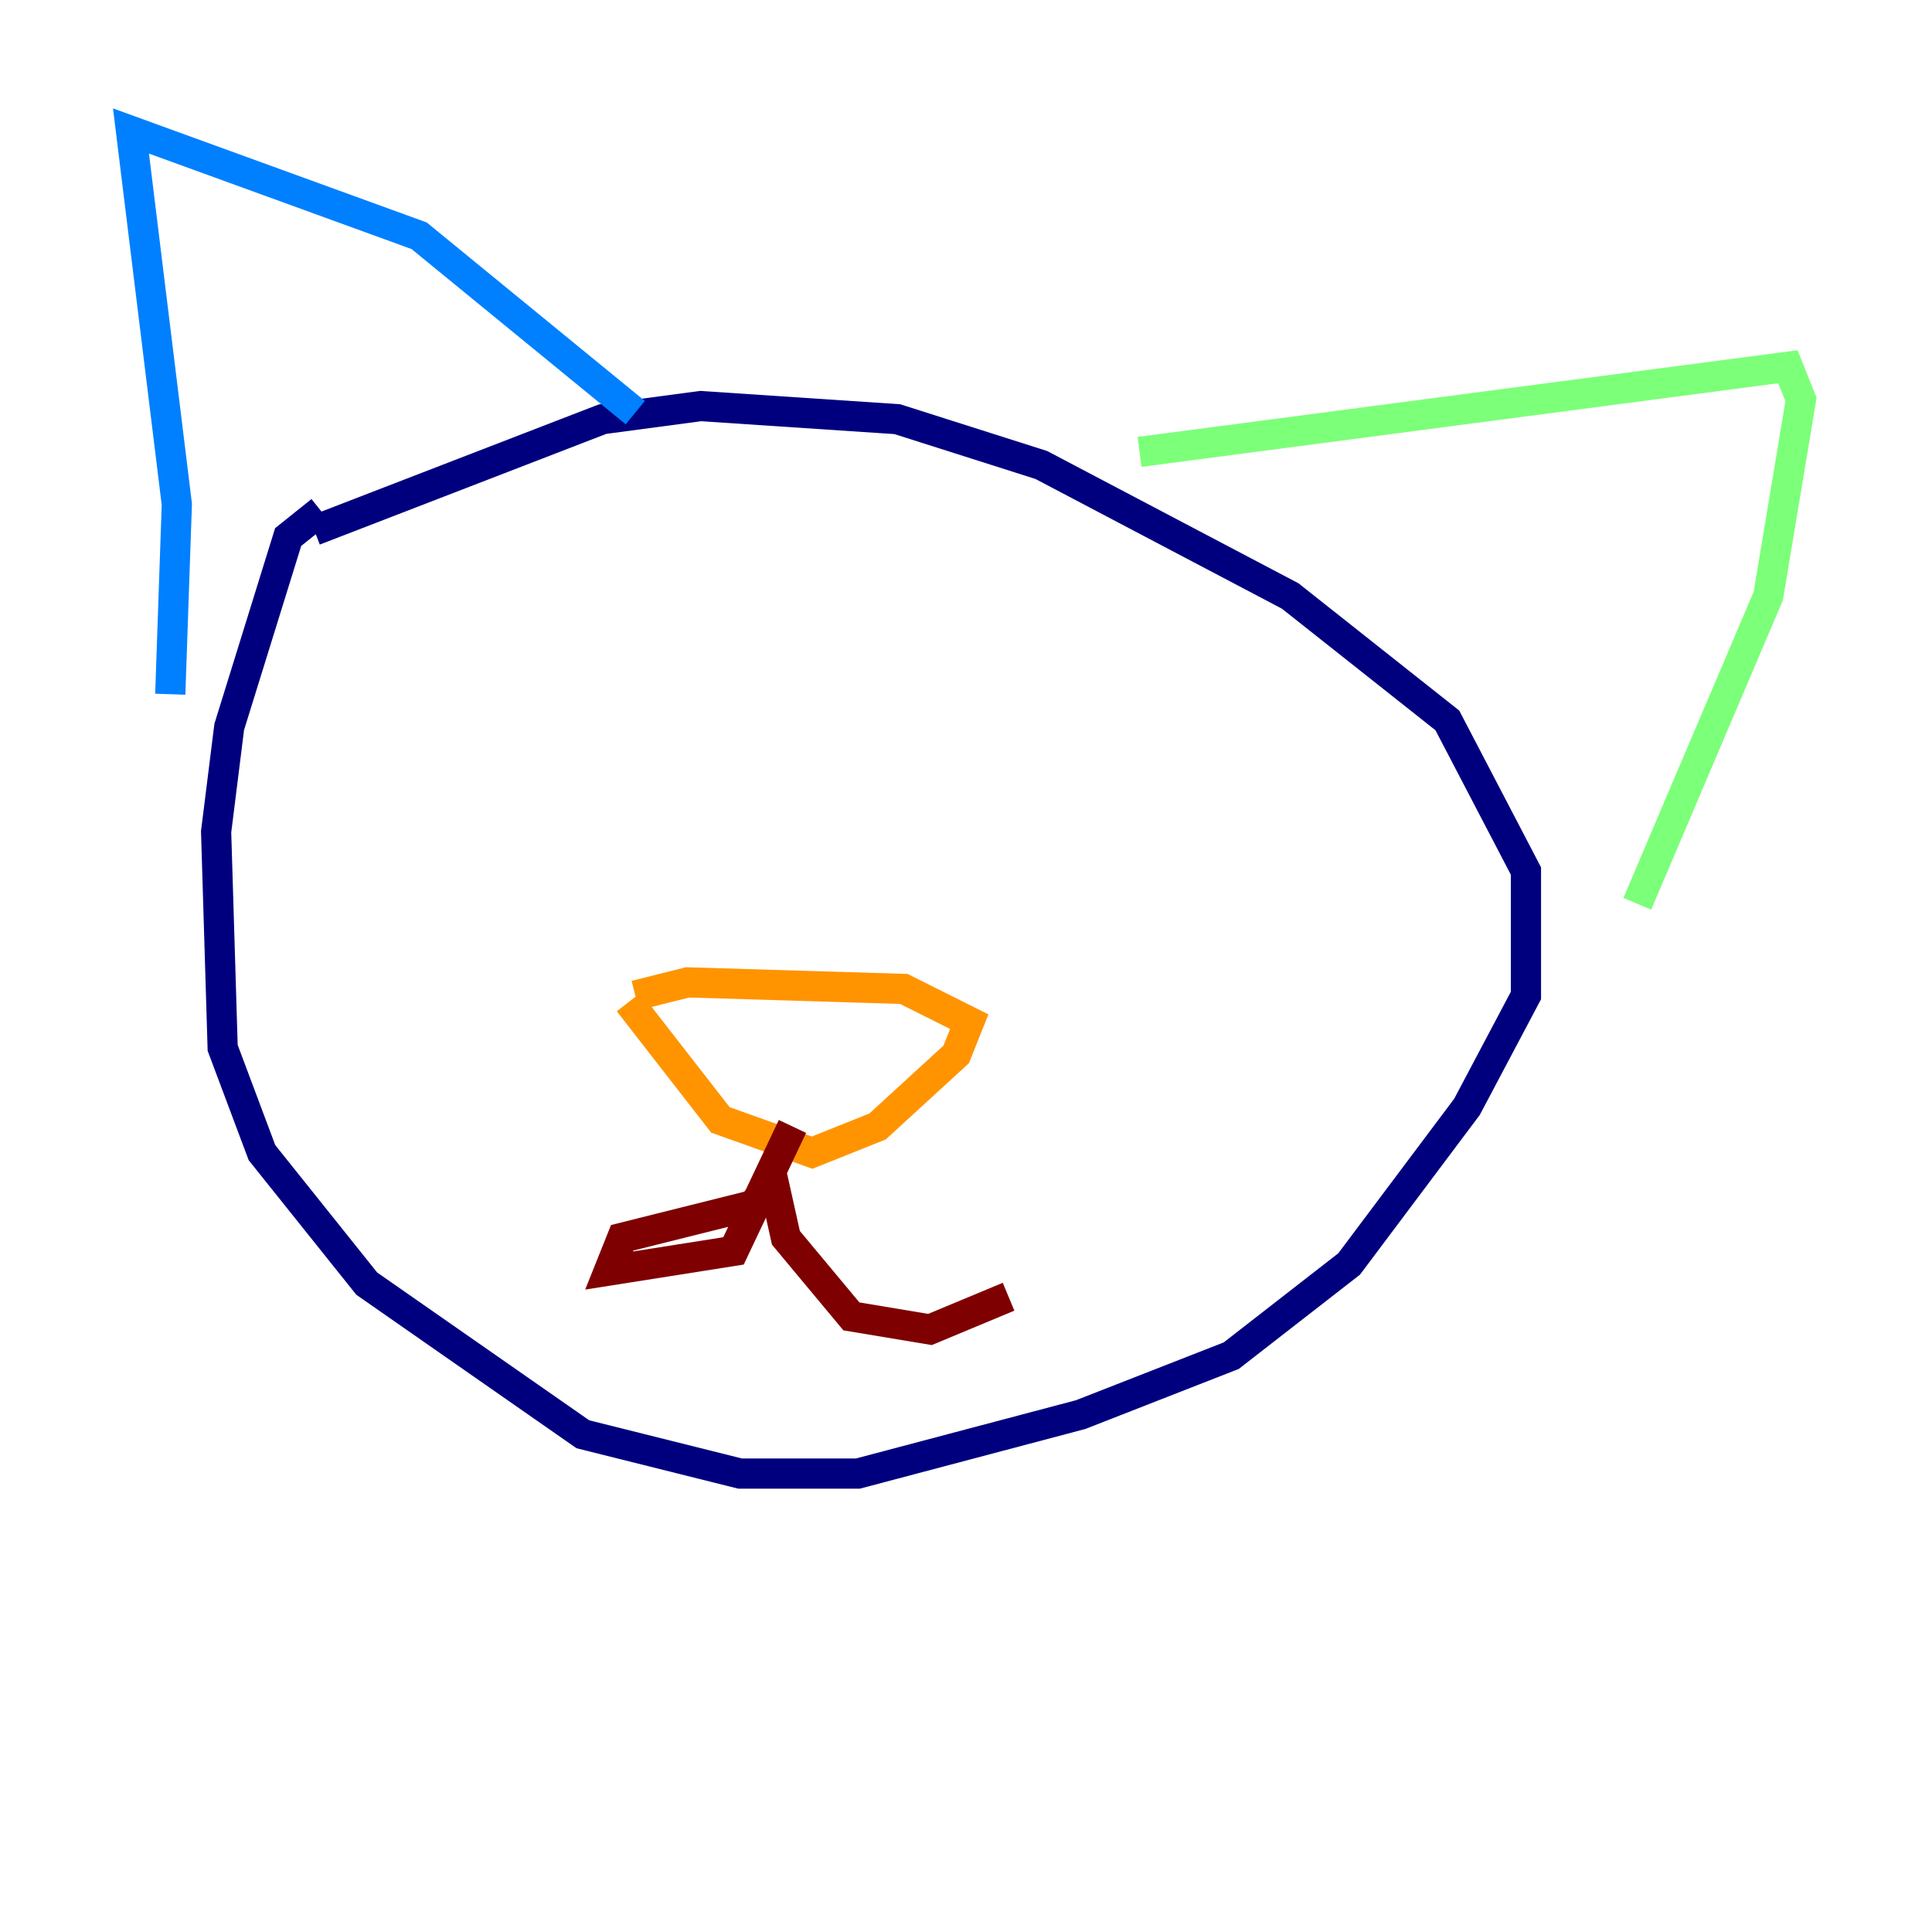<?xml version="1.0" encoding="utf-8" ?>
<svg baseProfile="tiny" height="128" version="1.2" viewBox="0,0,128,128" width="128" xmlns="http://www.w3.org/2000/svg" xmlns:ev="http://www.w3.org/2001/xml-events" xmlns:xlink="http://www.w3.org/1999/xlink"><defs /><polyline fill="none" points="21.261,33.844 19.091,35.58 15.186,48.163 14.319,55.105 14.752,69.424 17.356,76.366 24.298,85.044 38.617,95.024 49.031,97.627 56.841,97.627 71.593,93.722 81.573,89.817 89.383,83.742 97.193,73.329 101.098,65.953 101.098,57.709 95.891,47.729 85.478,39.485 68.99,30.807 59.444,27.77 46.427,26.902 39.919,27.77 20.827,35.146" stroke="#00007f" stroke-width="2" /><polyline fill="none" points="11.281,45.993 11.715,33.41 8.678,8.678 27.77,15.62 42.088,27.336" stroke="#0080ff" stroke-width="2" /><polyline fill="none" points="75.498,29.939 118.454,24.298 119.322,26.468 117.153,39.485 108.475,59.878" stroke="#7cff79" stroke-width="2" /><polyline fill="none" points="41.654,66.386 47.729,74.197 53.803,76.366 58.142,74.63 63.349,69.858 64.217,67.688 59.878,65.519 45.559,65.085 42.088,65.953" stroke="#ff9400" stroke-width="2" /><polyline fill="none" points="52.502,74.63 48.597,82.875 40.352,84.176 41.22,82.007 49.898,79.837 51.2,78.102 52.068,82.007 56.407,87.214 61.614,88.081 66.82,85.912" stroke="#7f0000" stroke-width="2" /></svg>